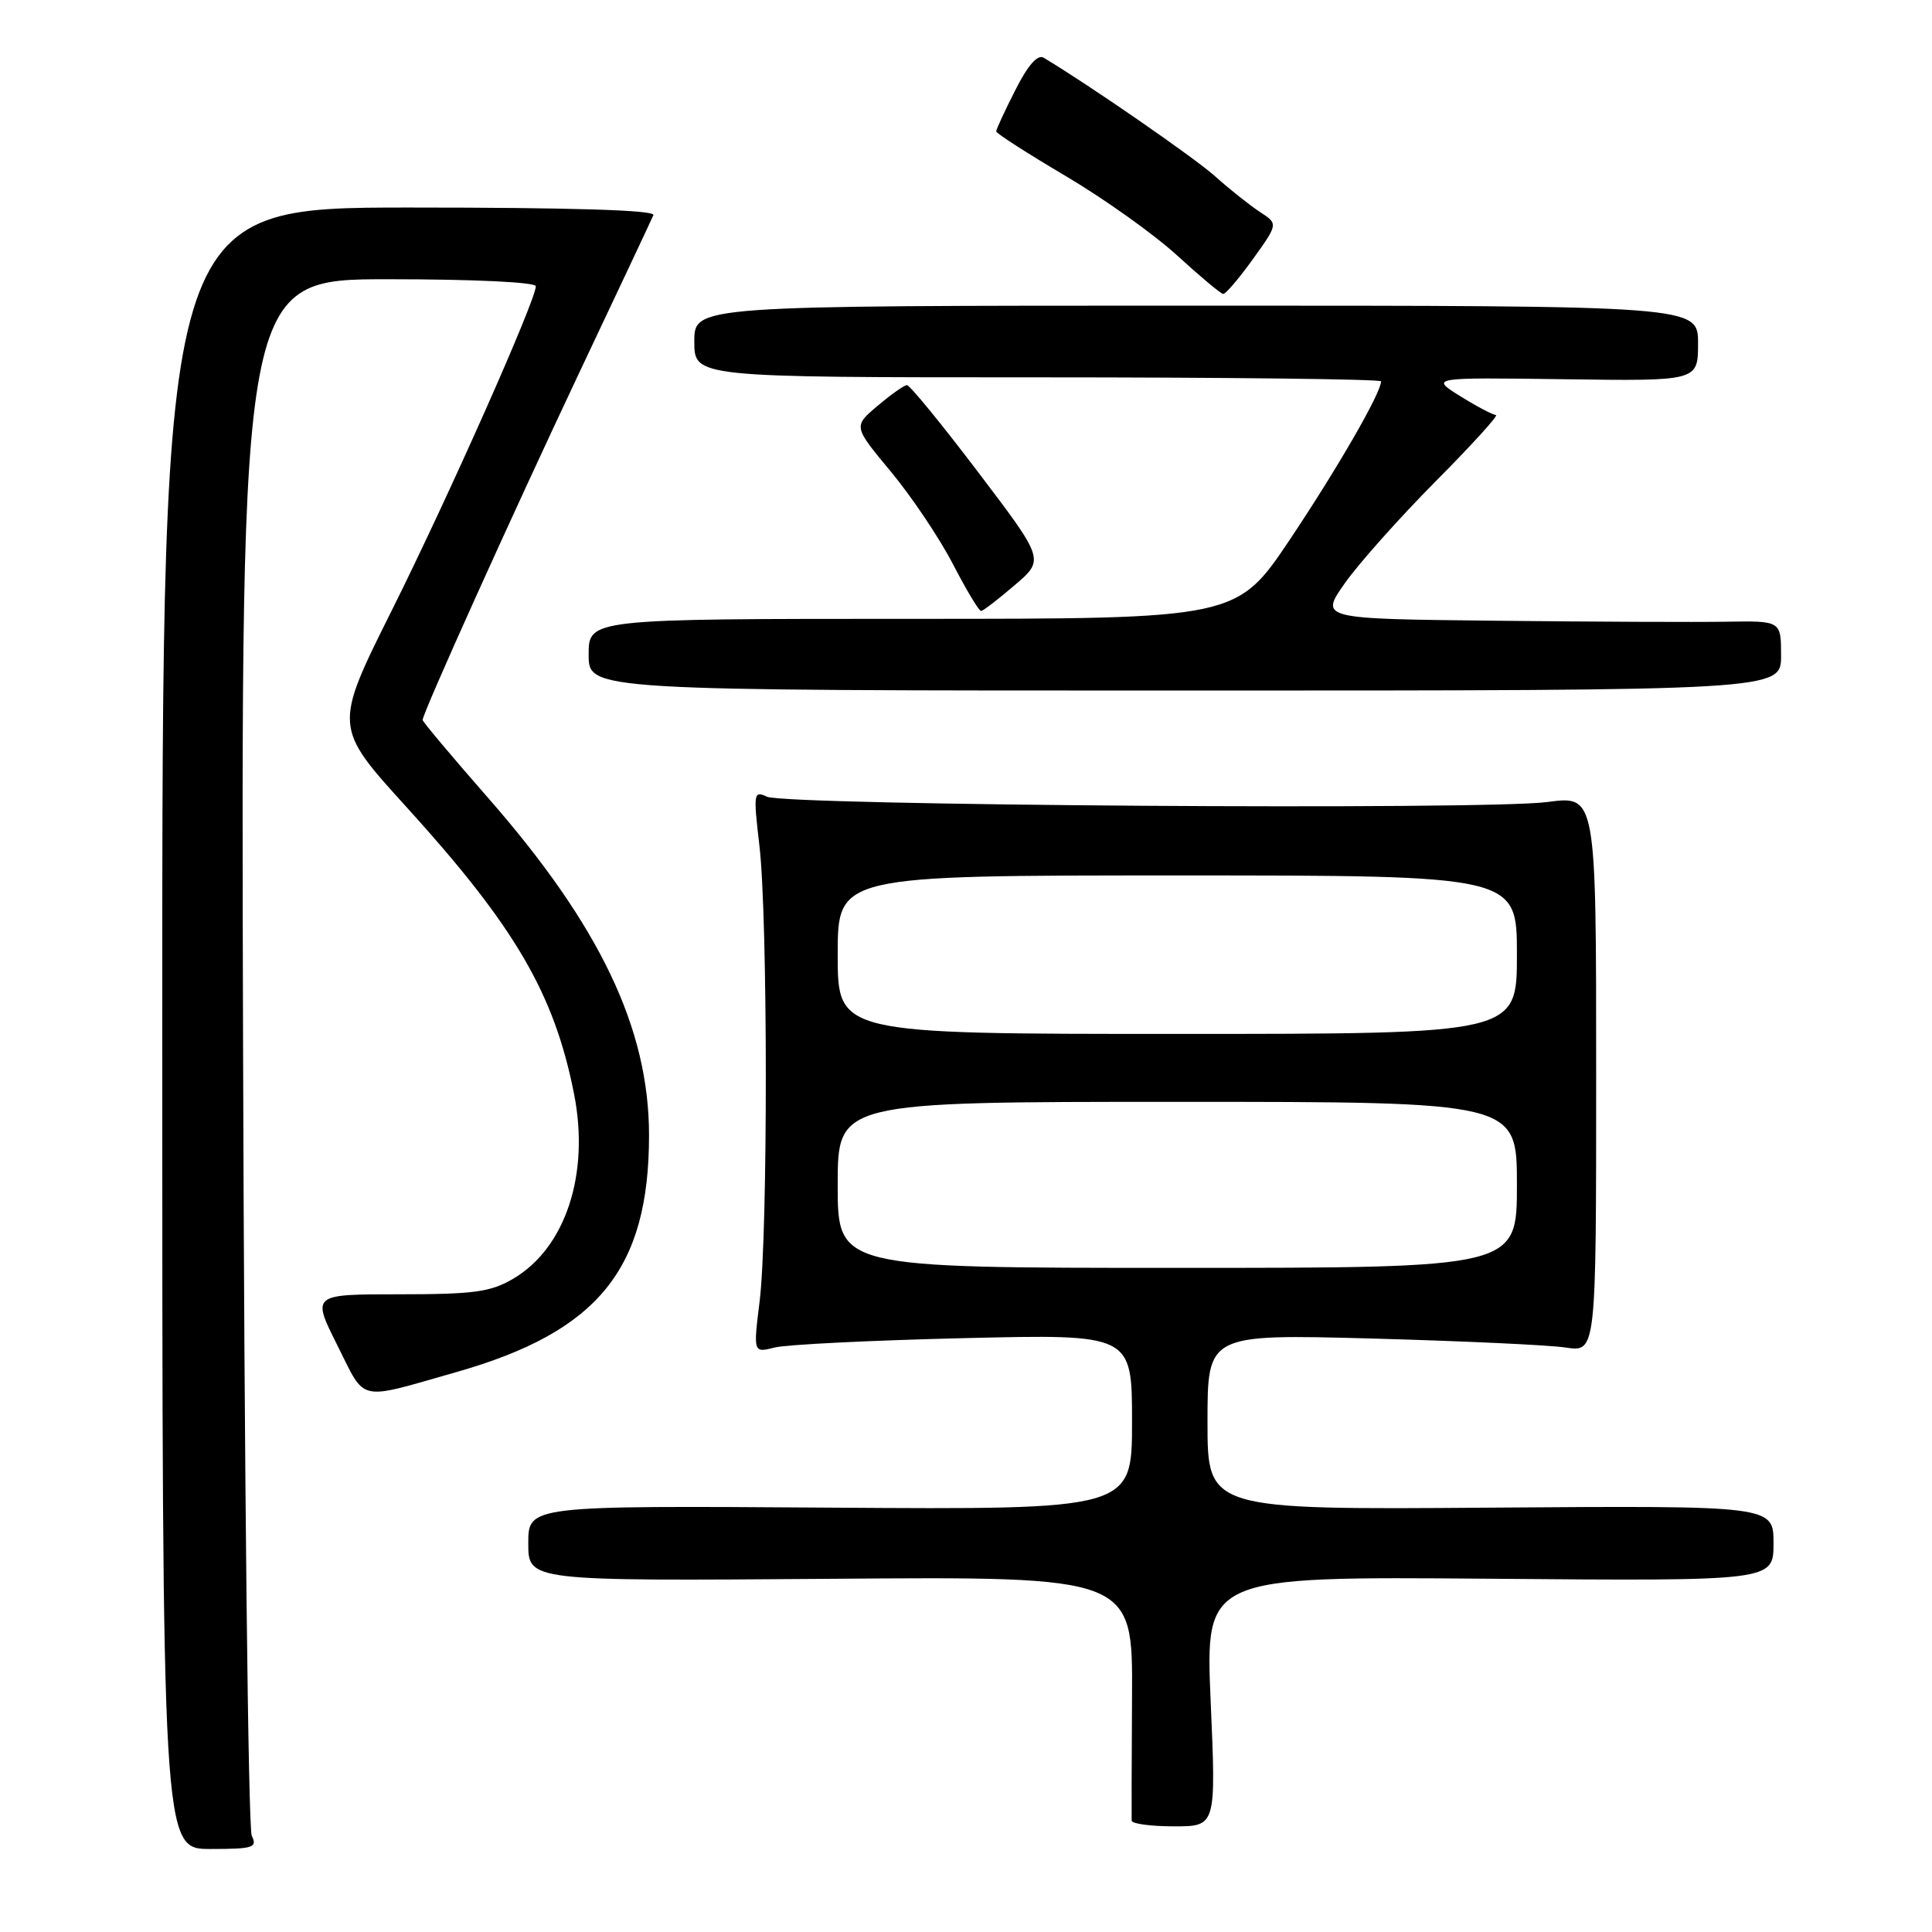 <?xml version="1.0" encoding="UTF-8" standalone="no"?>
<!DOCTYPE svg PUBLIC "-//W3C//DTD SVG 1.1//EN" "http://www.w3.org/Graphics/SVG/1.1/DTD/svg11.dtd" >
<svg xmlns="http://www.w3.org/2000/svg" xmlns:xlink="http://www.w3.org/1999/xlink" version="1.1" viewBox="0 0 256 256">
 <g >
 <path fill="currentColor"
d=" M 33.36 243.25 C 32.89 242.29 32.37 195.49 32.21 139.25 C 31.91 37.00 31.91 37.00 51.46 37.00 C 62.77 37.00 71.00 37.39 71.00 37.93 C 71.00 39.78 59.40 65.89 51.90 80.91 C 44.21 96.32 44.21 96.32 53.88 106.96 C 68.28 122.82 73.46 131.70 76.07 144.98 C 78.16 155.58 74.93 165.37 68.00 169.44 C 65.01 171.20 62.80 171.50 52.90 171.50 C 41.31 171.50 41.31 171.50 44.70 178.26 C 48.53 185.89 47.19 185.59 60.50 181.80 C 79.27 176.45 86.00 168.17 86.00 150.42 C 86.00 136.27 79.48 122.62 64.62 105.66 C 59.88 100.25 56.00 95.63 56.00 95.40 C 56.00 94.50 67.68 68.60 76.70 49.50 C 81.90 38.50 86.35 29.05 86.58 28.50 C 86.87 27.84 75.72 27.50 54.26 27.50 C 21.50 27.50 21.50 27.50 21.50 136.25 C 21.50 245.00 21.50 245.00 27.86 245.00 C 33.57 245.00 34.13 244.82 33.36 243.25 Z  M 160.42 225.44 C 159.71 208.89 159.71 208.89 197.35 209.19 C 235.00 209.50 235.00 209.50 235.00 204.50 C 235.00 199.50 235.00 199.50 197.50 199.77 C 160.00 200.05 160.00 200.05 160.00 188.41 C 160.00 176.78 160.00 176.78 181.75 177.36 C 193.71 177.69 205.30 178.22 207.50 178.56 C 211.50 179.16 211.50 179.16 211.50 142.28 C 211.50 105.41 211.50 105.41 205.05 106.27 C 196.88 107.37 104.14 106.73 101.63 105.57 C 99.86 104.74 99.81 105.07 100.63 112.10 C 101.74 121.58 101.76 163.38 100.66 172.38 C 99.81 179.27 99.81 179.27 102.66 178.55 C 104.22 178.16 115.51 177.60 127.75 177.31 C 150.00 176.78 150.00 176.78 150.00 188.41 C 150.00 200.04 150.00 200.04 110.00 199.77 C 70.00 199.50 70.00 199.50 70.00 204.50 C 70.00 209.50 70.00 209.50 110.04 209.20 C 150.09 208.89 150.09 208.89 150.00 224.70 C 149.95 233.39 149.93 240.84 149.95 241.25 C 149.98 241.66 152.51 242.00 155.57 242.00 C 161.14 242.00 161.14 242.00 160.42 225.44 Z  M 236.00 86.88 C 236.00 82.26 236.00 82.26 228.75 82.38 C 224.76 82.45 211.01 82.39 198.19 82.25 C 174.88 82.00 174.88 82.00 178.19 77.29 C 180.01 74.70 185.43 68.62 190.22 63.79 C 195.02 58.96 198.62 55.00 198.22 54.99 C 197.83 54.99 195.70 53.87 193.50 52.50 C 189.50 50.01 189.50 50.01 207.25 50.25 C 225.00 50.50 225.00 50.50 225.00 45.50 C 225.00 40.50 225.00 40.50 158.50 40.50 C 92.00 40.50 92.00 40.50 92.00 45.25 C 92.00 50.00 92.00 50.00 137.50 50.00 C 162.53 50.00 183.00 50.24 183.00 50.53 C 183.00 52.04 177.28 61.97 170.99 71.38 C 163.89 82.00 163.89 82.00 120.94 82.00 C 78.00 82.00 78.00 82.00 78.00 86.75 C 78.00 91.50 78.00 91.50 157.00 91.50 C 236.00 91.50 236.00 91.50 236.00 86.88 Z  M 134.45 77.54 C 138.41 74.16 138.41 74.16 129.62 62.58 C 124.79 56.21 120.54 51.01 120.17 51.03 C 119.80 51.04 118.05 52.28 116.28 53.78 C 113.06 56.50 113.06 56.50 118.05 62.50 C 120.79 65.80 124.49 71.31 126.27 74.75 C 128.05 78.18 129.72 80.98 130.00 80.96 C 130.28 80.94 132.28 79.40 134.45 77.54 Z  M 166.02 34.33 C 169.37 29.66 169.37 29.66 166.94 28.08 C 165.61 27.21 162.94 25.09 161.01 23.36 C 158.20 20.85 144.22 11.19 138.29 7.65 C 137.49 7.17 136.20 8.64 134.54 11.93 C 133.14 14.68 132.00 17.15 132.00 17.41 C 132.00 17.67 136.16 20.34 141.25 23.35 C 146.34 26.36 152.97 31.09 156.00 33.87 C 159.03 36.64 161.76 38.93 162.08 38.95 C 162.40 38.98 164.17 36.90 166.02 34.33 Z  M 111.00 157.00 C 111.00 146.00 111.00 146.00 156.00 146.00 C 201.00 146.00 201.00 146.00 201.00 157.00 C 201.00 168.00 201.00 168.00 156.00 168.00 C 111.00 168.00 111.00 168.00 111.00 157.00 Z  M 111.00 126.50 C 111.00 116.00 111.00 116.00 156.00 116.00 C 201.00 116.00 201.00 116.00 201.00 126.50 C 201.00 137.00 201.00 137.00 156.00 137.00 C 111.00 137.00 111.00 137.00 111.00 126.50 Z "/>
</g>
</svg>